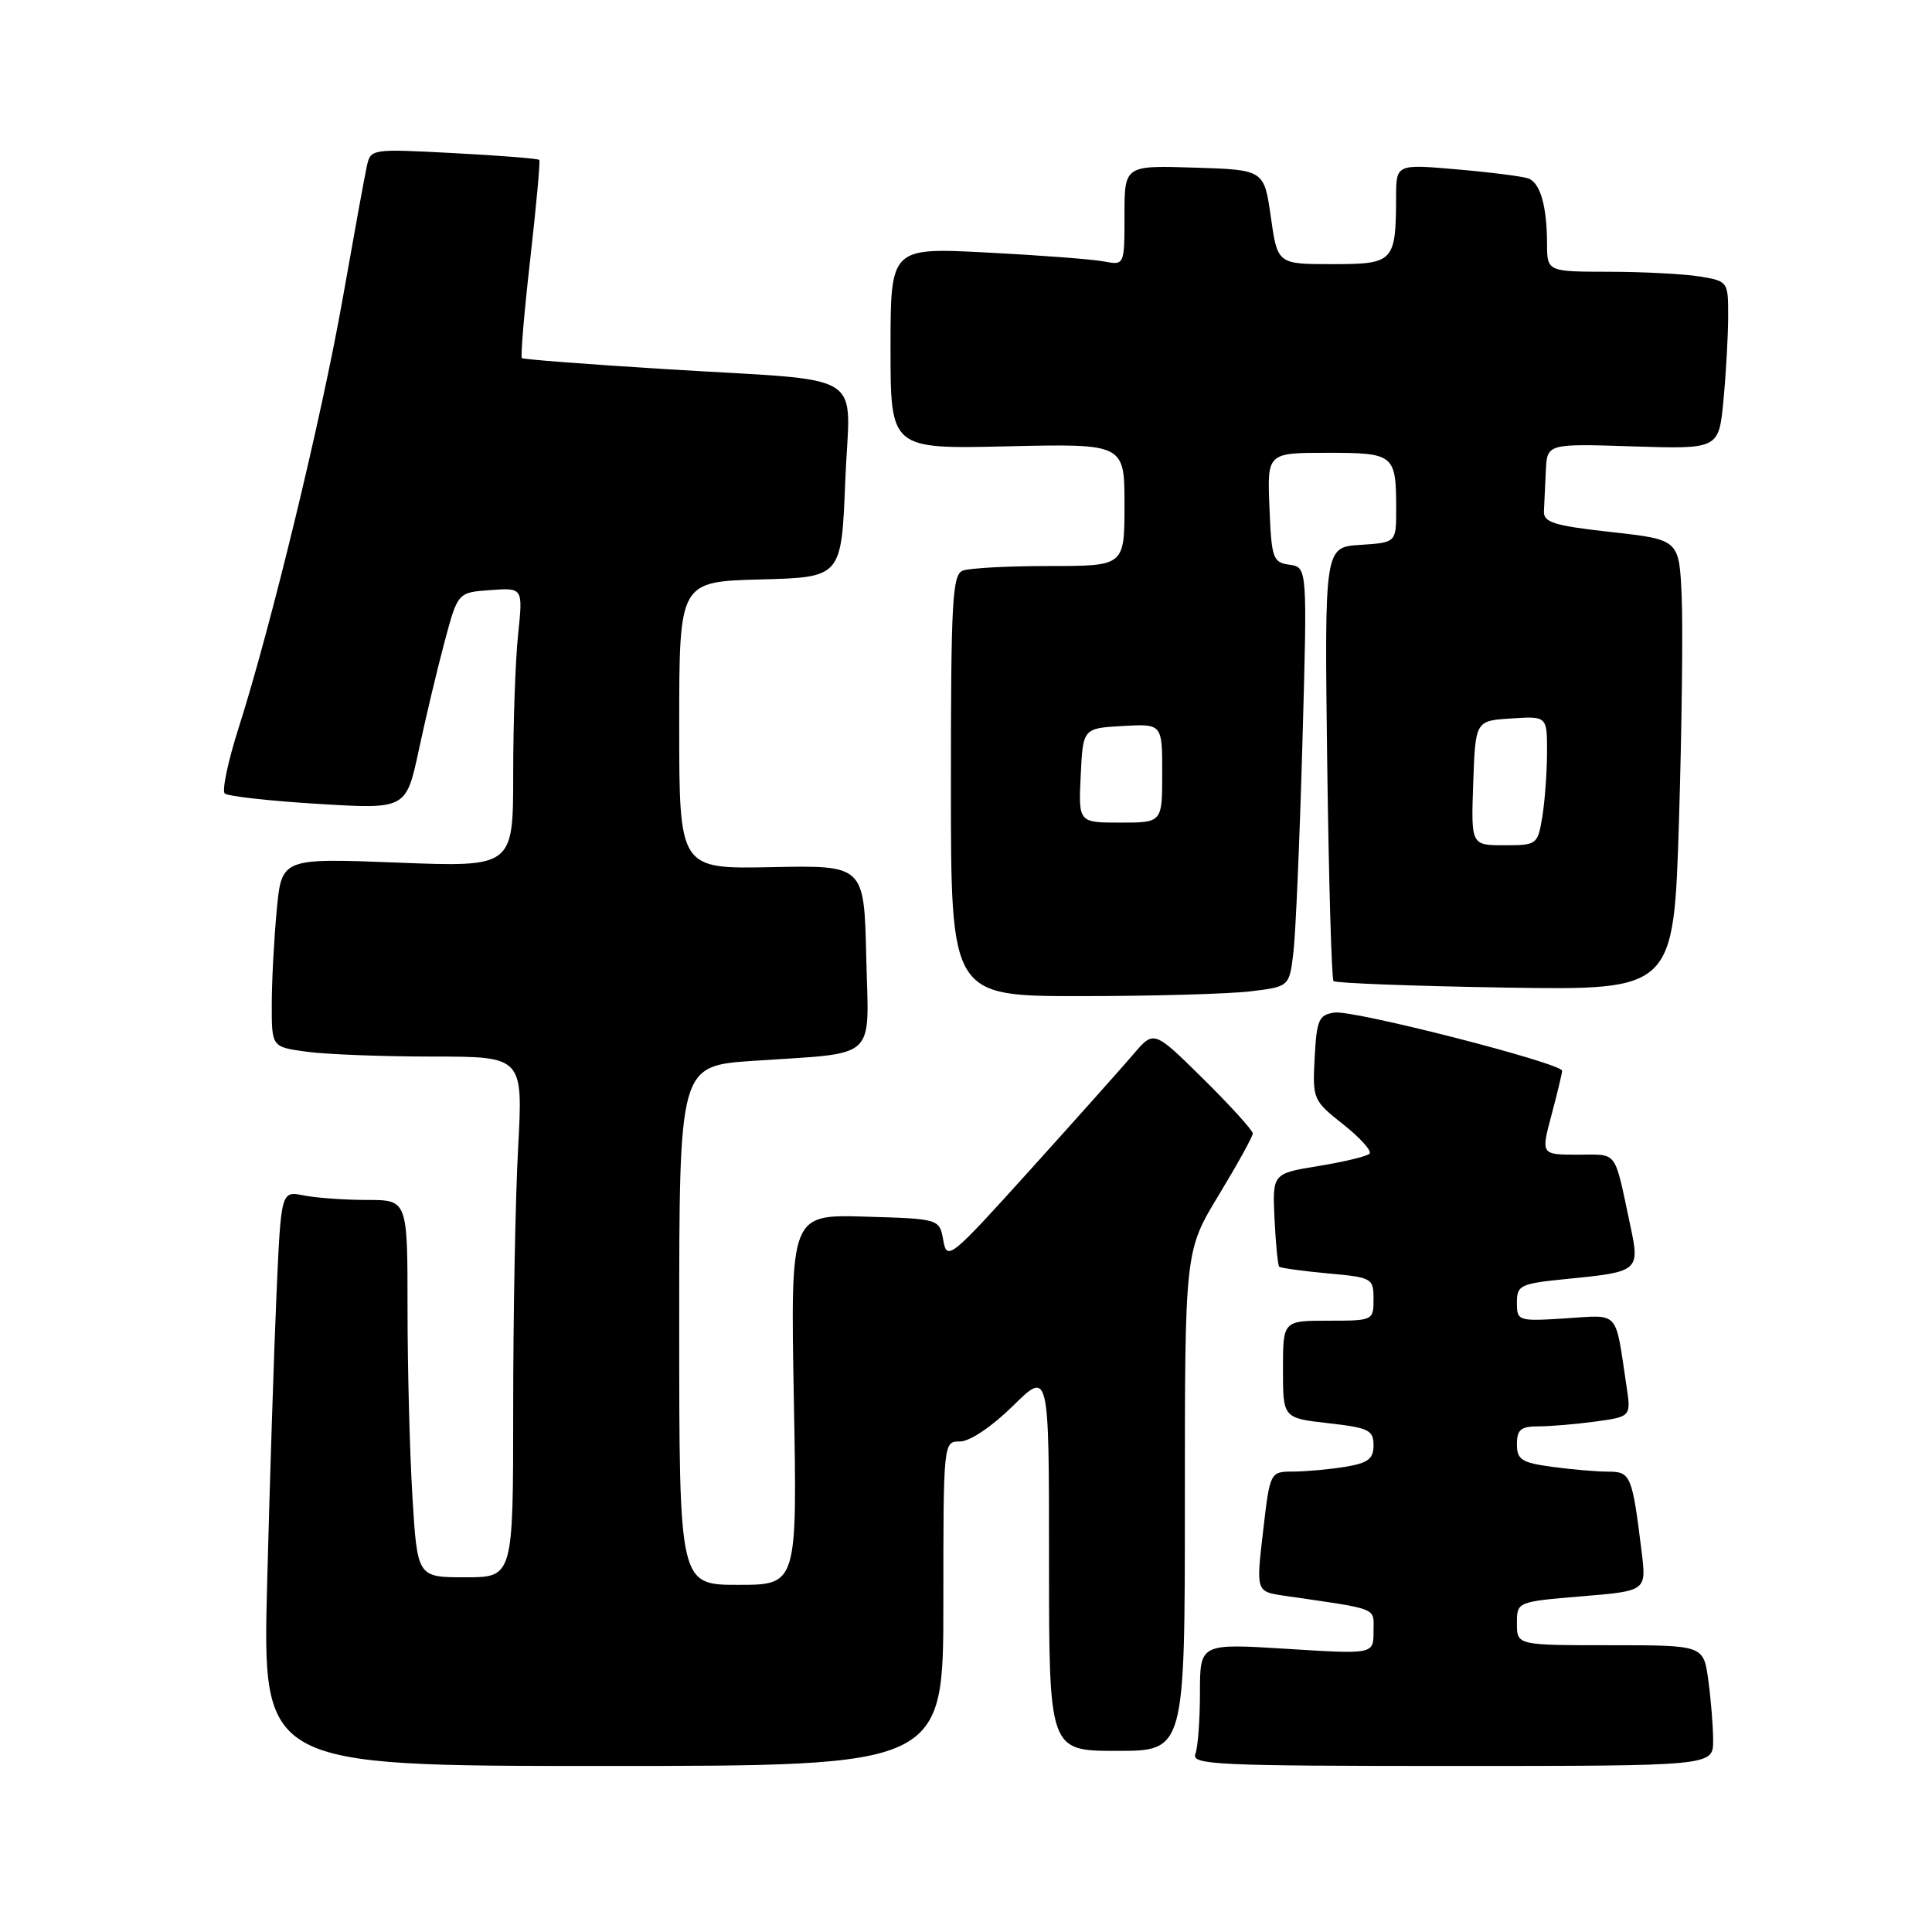 <?xml version="1.0" encoding="UTF-8" standalone="no"?>
<!DOCTYPE svg PUBLIC "-//W3C//DTD SVG 1.1//EN" "http://www.w3.org/Graphics/SVG/1.1/DTD/svg11.dtd" >
<svg xmlns="http://www.w3.org/2000/svg" xmlns:xlink="http://www.w3.org/1999/xlink" version="1.1" viewBox="0 0 256 256">
 <g >
 <path fill="currentColor"
d=" M 125.00 212.50 C 125.00 191.00 125.00 191.00 127.22 191.00 C 128.51 191.00 131.41 189.05 134.22 186.29 C 139.00 181.58 139.00 181.58 139.00 206.79 C 139.00 232.00 139.00 232.00 148.00 232.00 C 157.00 232.00 157.00 232.00 157.00 198.88 C 157.00 165.75 157.00 165.75 161.50 158.34 C 163.97 154.26 166.00 150.59 166.00 150.19 C 166.00 149.78 163.05 146.53 159.45 142.97 C 152.90 136.50 152.90 136.50 150.20 139.67 C 148.71 141.41 142.55 148.32 136.50 155.02 C 125.90 166.76 125.48 167.10 124.99 164.35 C 124.48 161.50 124.48 161.50 114.61 161.21 C 104.74 160.92 104.74 160.92 105.19 185.46 C 105.64 210.00 105.64 210.00 97.82 210.00 C 90.00 210.00 90.00 210.00 90.00 175.62 C 90.00 141.24 90.00 141.24 99.75 140.57 C 116.56 139.43 115.11 140.77 114.78 126.74 C 114.50 114.65 114.50 114.65 102.25 114.90 C 90.00 115.15 90.00 115.15 90.00 96.11 C 90.00 77.07 90.00 77.07 100.75 76.78 C 111.50 76.50 111.50 76.50 112.00 63.75 C 112.59 48.75 115.61 50.62 88.00 48.90 C 77.83 48.27 69.34 47.62 69.15 47.45 C 68.96 47.28 69.46 41.37 70.26 34.32 C 71.06 27.27 71.60 21.36 71.46 21.19 C 71.32 21.01 66.23 20.61 60.16 20.29 C 49.11 19.71 49.11 19.71 48.59 22.10 C 48.30 23.42 46.88 31.25 45.42 39.50 C 42.63 55.28 35.91 83.01 31.61 96.48 C 30.21 100.87 29.39 104.77 29.78 105.14 C 30.18 105.51 35.75 106.13 42.16 106.52 C 53.81 107.23 53.81 107.23 55.50 99.36 C 56.42 95.04 57.96 88.58 58.92 85.00 C 60.66 78.50 60.66 78.50 64.98 78.19 C 69.30 77.87 69.30 77.87 68.65 84.08 C 68.29 87.50 68.00 95.83 68.00 102.60 C 68.00 114.90 68.00 114.90 52.66 114.30 C 37.32 113.70 37.32 113.70 36.67 120.60 C 36.31 124.40 36.01 130.03 36.01 133.11 C 36.00 138.73 36.00 138.73 40.64 139.36 C 43.19 139.71 50.69 140.00 57.29 140.00 C 69.31 140.00 69.31 140.00 68.65 152.16 C 68.29 158.84 68.00 174.37 68.00 186.66 C 68.00 209.00 68.00 209.00 61.65 209.00 C 55.30 209.00 55.30 209.00 54.65 198.34 C 54.29 192.48 54.00 181.23 54.00 173.34 C 54.00 159.00 54.00 159.00 48.62 159.00 C 45.67 159.00 41.90 158.73 40.24 158.40 C 37.24 157.80 37.24 157.80 36.63 171.65 C 36.30 179.27 35.74 196.41 35.40 209.75 C 34.77 234.00 34.77 234.00 79.88 234.00 C 125.00 234.00 125.00 234.00 125.00 212.50 Z  M 227.00 230.64 C 227.00 228.79 226.71 225.19 226.36 222.64 C 225.73 218.00 225.73 218.00 213.36 218.00 C 201.00 218.00 201.00 218.00 201.00 215.12 C 201.00 212.24 201.00 212.24 209.58 211.52 C 218.16 210.81 218.16 210.81 217.53 205.65 C 216.27 195.45 216.08 195.00 213.06 195.00 C 211.53 195.00 208.19 194.71 205.64 194.36 C 201.61 193.81 201.00 193.42 201.00 191.36 C 201.00 189.43 201.52 189.00 203.86 189.00 C 205.43 189.00 208.84 188.71 211.42 188.36 C 216.13 187.71 216.13 187.71 215.51 183.61 C 213.99 173.47 214.67 174.23 207.45 174.69 C 201.14 175.09 201.00 175.04 201.00 172.61 C 201.00 170.27 201.40 170.08 207.88 169.44 C 217.13 168.53 217.31 168.38 216.03 162.42 C 213.85 152.19 214.45 153.00 209.07 153.00 C 204.18 153.00 204.18 153.00 205.58 147.75 C 206.35 144.86 206.98 142.23 206.99 141.89 C 207.01 140.89 179.37 133.81 176.84 134.17 C 174.75 134.47 174.47 135.09 174.20 140.13 C 173.91 145.65 173.98 145.82 178.00 149.00 C 180.25 150.78 181.81 152.52 181.47 152.87 C 181.13 153.22 178.09 153.95 174.72 154.50 C 168.60 155.50 168.60 155.50 168.88 161.50 C 169.04 164.80 169.32 167.65 169.50 167.84 C 169.69 168.02 172.58 168.42 175.92 168.73 C 181.81 169.26 182.00 169.36 182.00 172.14 C 182.00 174.97 181.94 175.00 176.00 175.00 C 170.00 175.00 170.00 175.00 170.00 181.45 C 170.00 187.90 170.00 187.90 176.00 188.58 C 181.35 189.18 182.00 189.50 182.00 191.50 C 182.00 193.31 181.28 193.86 178.25 194.36 C 176.19 194.70 173.10 194.98 171.39 194.99 C 168.28 195.00 168.28 195.00 167.36 202.95 C 166.43 210.90 166.43 210.90 170.22 211.45 C 182.92 213.30 182.00 212.93 182.00 216.19 C 182.00 219.20 182.00 219.20 170.50 218.48 C 159.00 217.76 159.00 217.76 159.00 224.30 C 159.00 227.89 158.73 231.55 158.39 232.42 C 157.85 233.84 161.25 234.00 192.39 234.00 C 227.00 234.00 227.00 234.00 227.00 230.64 Z  M 165.67 131.36 C 170.85 130.74 170.85 130.74 171.39 126.12 C 171.69 123.58 172.22 111.08 172.58 98.33 C 173.23 75.17 173.23 75.17 170.86 74.83 C 168.66 74.52 168.48 74.01 168.21 67.25 C 167.91 60.00 167.91 60.00 175.85 60.00 C 184.77 60.00 185.00 60.19 185.00 67.53 C 185.00 71.89 185.00 71.89 180.25 72.20 C 175.50 72.50 175.50 72.50 175.86 101.00 C 176.07 116.68 176.44 129.72 176.70 130.00 C 176.95 130.27 187.20 130.66 199.47 130.86 C 221.77 131.21 221.77 131.21 222.47 108.86 C 222.85 96.56 223.01 83.12 222.83 79.00 C 222.50 71.50 222.50 71.50 213.50 70.50 C 205.92 69.66 204.51 69.22 204.58 67.75 C 204.63 66.79 204.74 64.38 204.83 62.39 C 205.00 58.78 205.00 58.78 216.38 59.15 C 227.76 59.51 227.76 59.51 228.37 53.00 C 228.71 49.43 228.99 44.42 228.99 41.88 C 229.00 37.32 228.95 37.25 225.25 36.64 C 223.19 36.30 217.79 36.02 213.25 36.01 C 205.00 36.00 205.00 36.00 204.99 32.25 C 204.97 27.30 204.10 24.25 202.53 23.65 C 201.83 23.38 197.60 22.84 193.13 22.45 C 185.00 21.74 185.00 21.74 184.99 26.12 C 184.96 34.72 184.69 35.00 176.52 35.00 C 169.28 35.00 169.28 35.00 168.39 28.75 C 167.50 22.50 167.50 22.50 158.25 22.21 C 149.00 21.92 149.00 21.92 149.00 28.54 C 149.00 35.16 149.00 35.16 146.25 34.64 C 144.74 34.35 137.76 33.82 130.75 33.46 C 118.00 32.80 118.00 32.80 118.00 46.15 C 118.00 59.50 118.00 59.50 133.50 59.14 C 149.00 58.79 149.00 58.79 149.00 66.89 C 149.00 75.00 149.00 75.00 139.08 75.00 C 133.63 75.00 128.45 75.27 127.58 75.61 C 126.19 76.14 126.00 79.59 126.00 104.11 C 126.00 132.00 126.00 132.00 143.25 131.99 C 152.74 131.99 162.83 131.70 165.67 131.36 Z  M 195.21 103.75 C 195.50 95.50 195.50 95.50 200.25 95.20 C 205.00 94.89 205.00 94.89 204.99 99.70 C 204.98 102.34 204.70 106.19 204.36 108.25 C 203.75 111.92 203.65 112.00 199.33 112.00 C 194.92 112.00 194.92 112.00 195.21 103.75 Z  M 143.20 102.75 C 143.50 96.50 143.50 96.50 148.75 96.20 C 154.00 95.90 154.00 95.90 154.00 102.45 C 154.00 109.00 154.00 109.00 148.45 109.00 C 142.90 109.00 142.90 109.00 143.20 102.75 Z "/>
</g>
</svg>